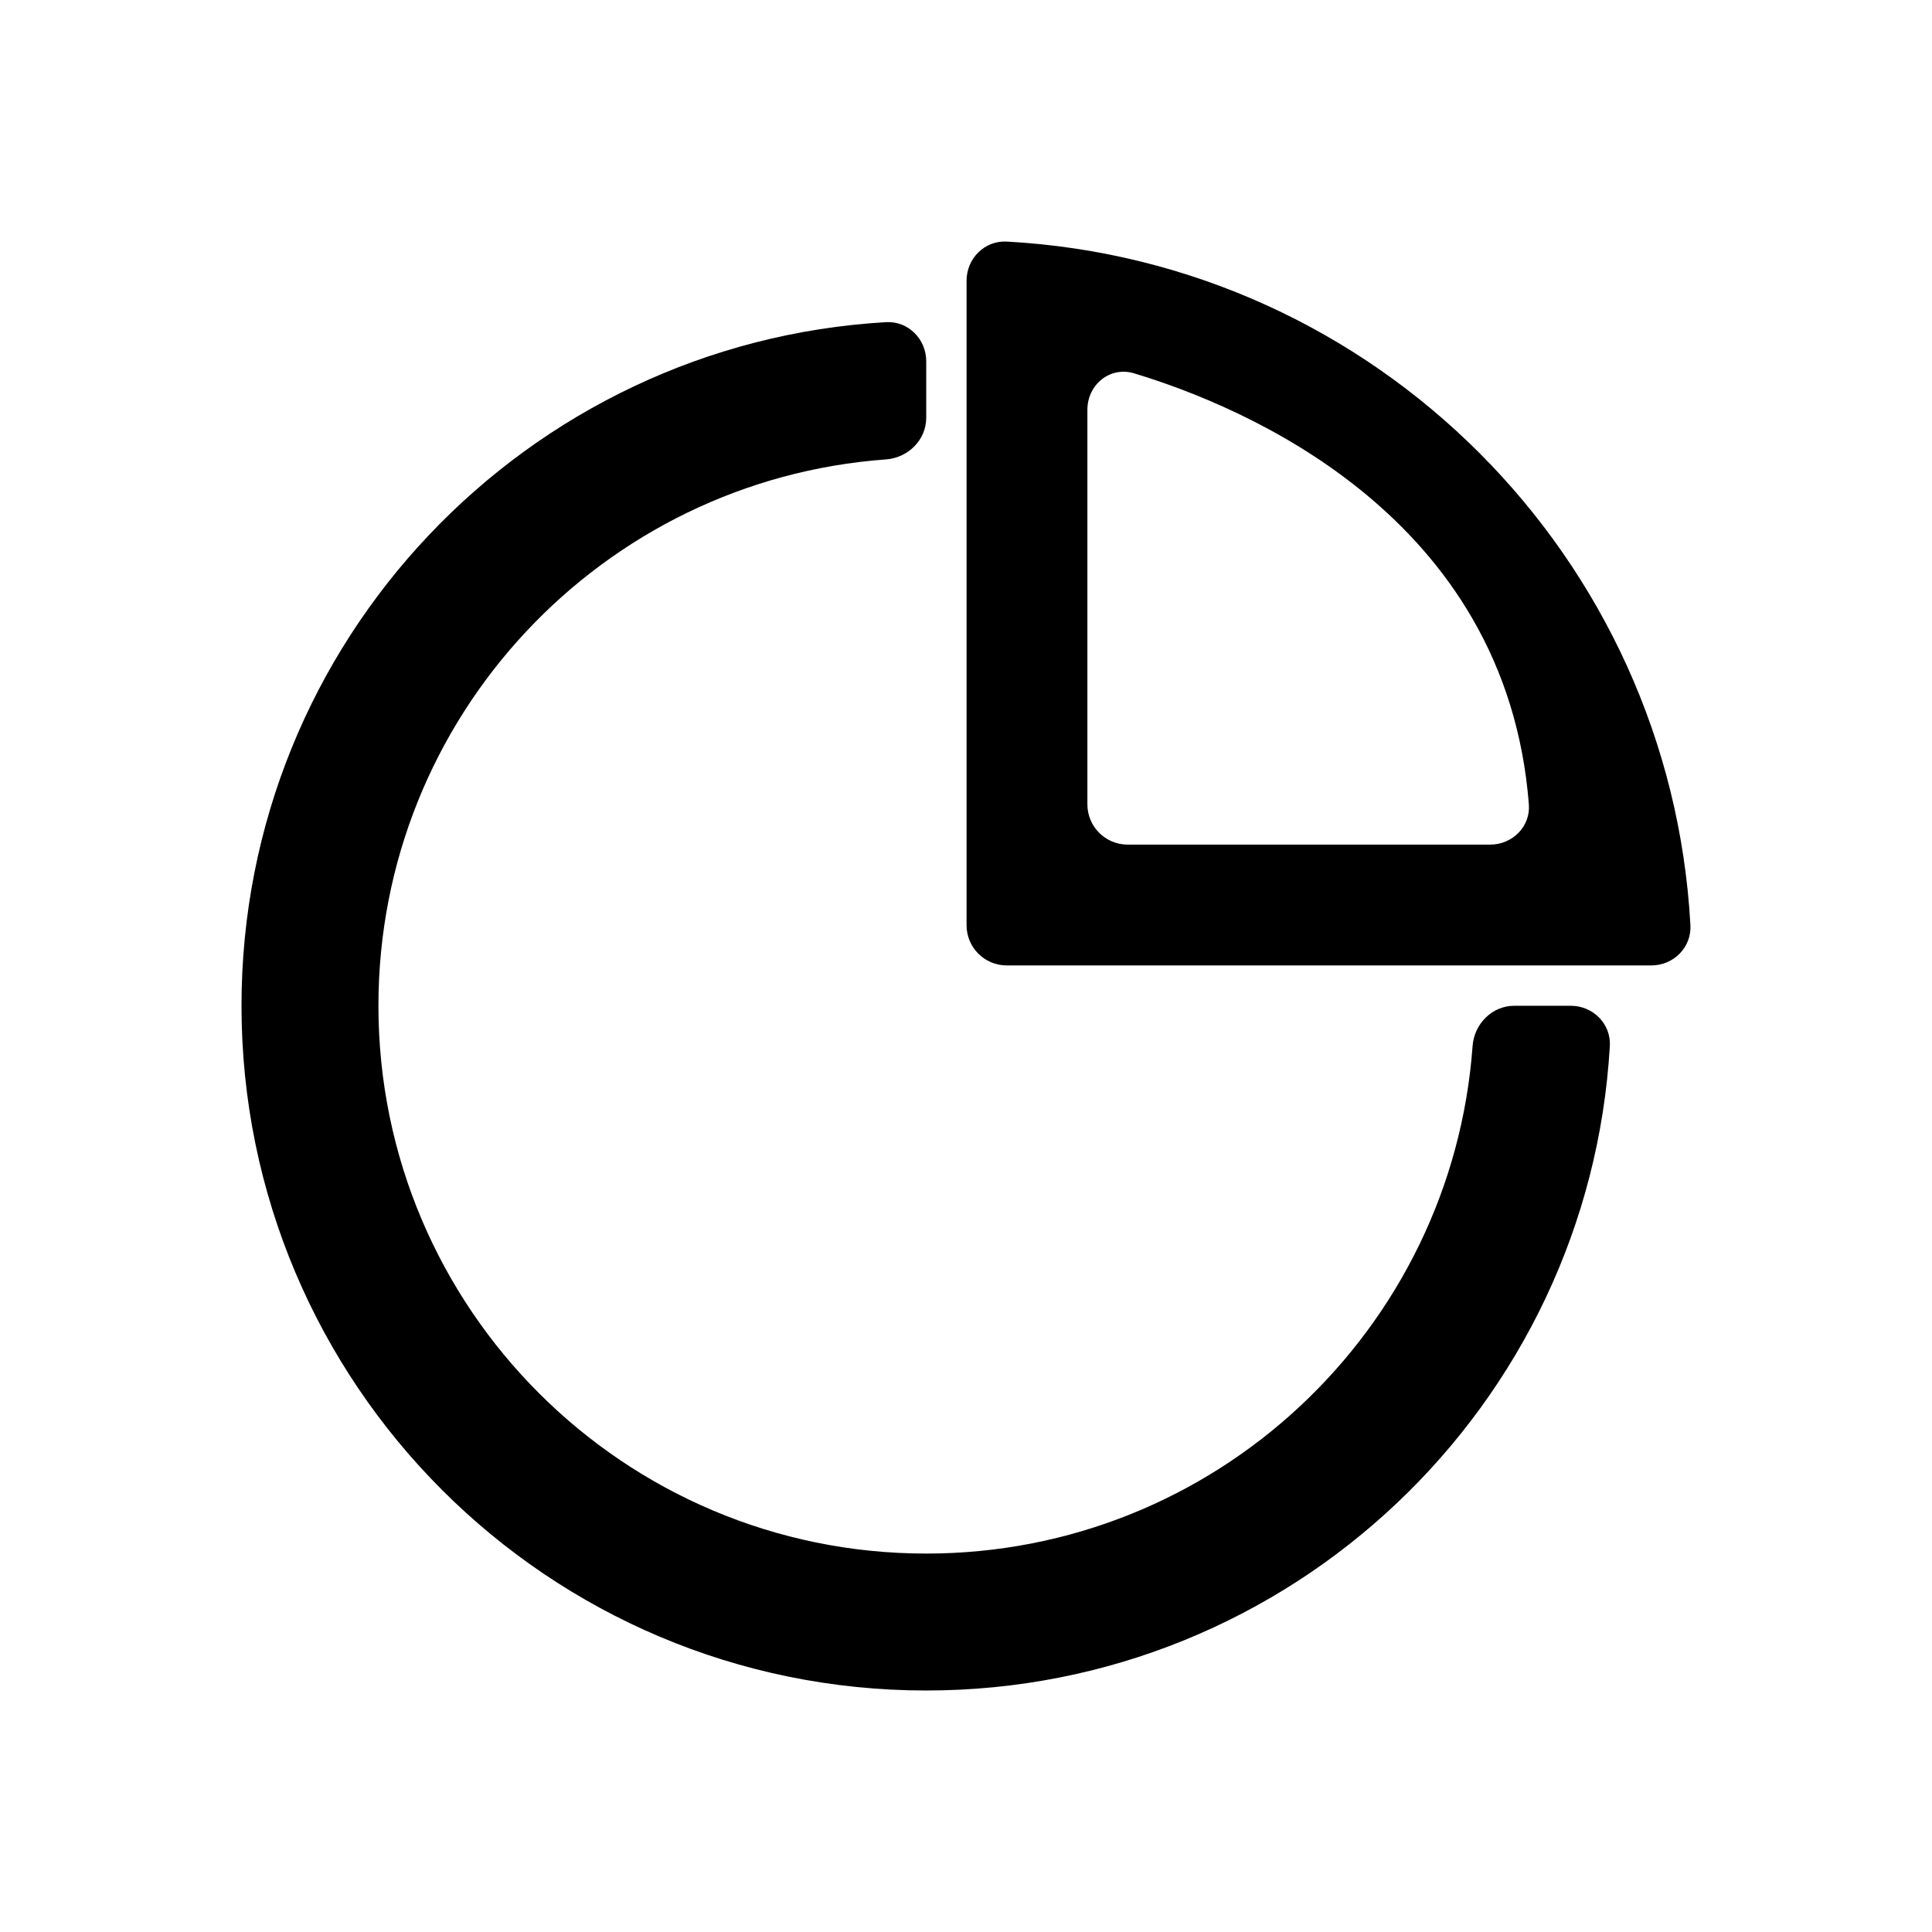 <svg width="24" height="24" viewBox="0 0 24 24" fill="none" xmlns="http://www.w3.org/2000/svg">
<path d="M19.512 12.494C19.788 12.494 20.014 12.718 19.998 12.994C19.739 17.459 16.036 21 11.506 21C6.808 21 3 17.192 3 12.494C3 7.964 6.541 4.261 11.006 4.002C11.282 3.986 11.506 4.212 11.506 4.488V5.189C11.506 5.465 11.281 5.687 11.006 5.707C7.481 5.963 4.701 8.904 4.701 12.494C4.701 16.252 7.748 19.299 11.506 19.299C15.096 19.299 18.037 16.519 18.293 12.994C18.313 12.719 18.535 12.494 18.811 12.494H19.512Z" fill="black"/>
<path fill-rule="evenodd" clip-rule="evenodd" d="M20.513 11.993C20.789 11.993 21.014 11.769 20.999 11.493C20.749 6.917 17.083 3.251 12.507 3.001C12.231 2.986 12.007 3.211 12.007 3.487V11.493C12.007 11.77 12.23 11.993 12.507 11.993H20.513ZM14.089 4.638C13.789 4.547 13.508 4.778 13.508 5.091V9.992C13.508 10.268 13.732 10.492 14.008 10.492H18.511C18.788 10.492 19.014 10.267 18.992 9.992C18.712 6.398 15.442 5.046 14.089 4.638Z" fill="black"/>
</svg>
